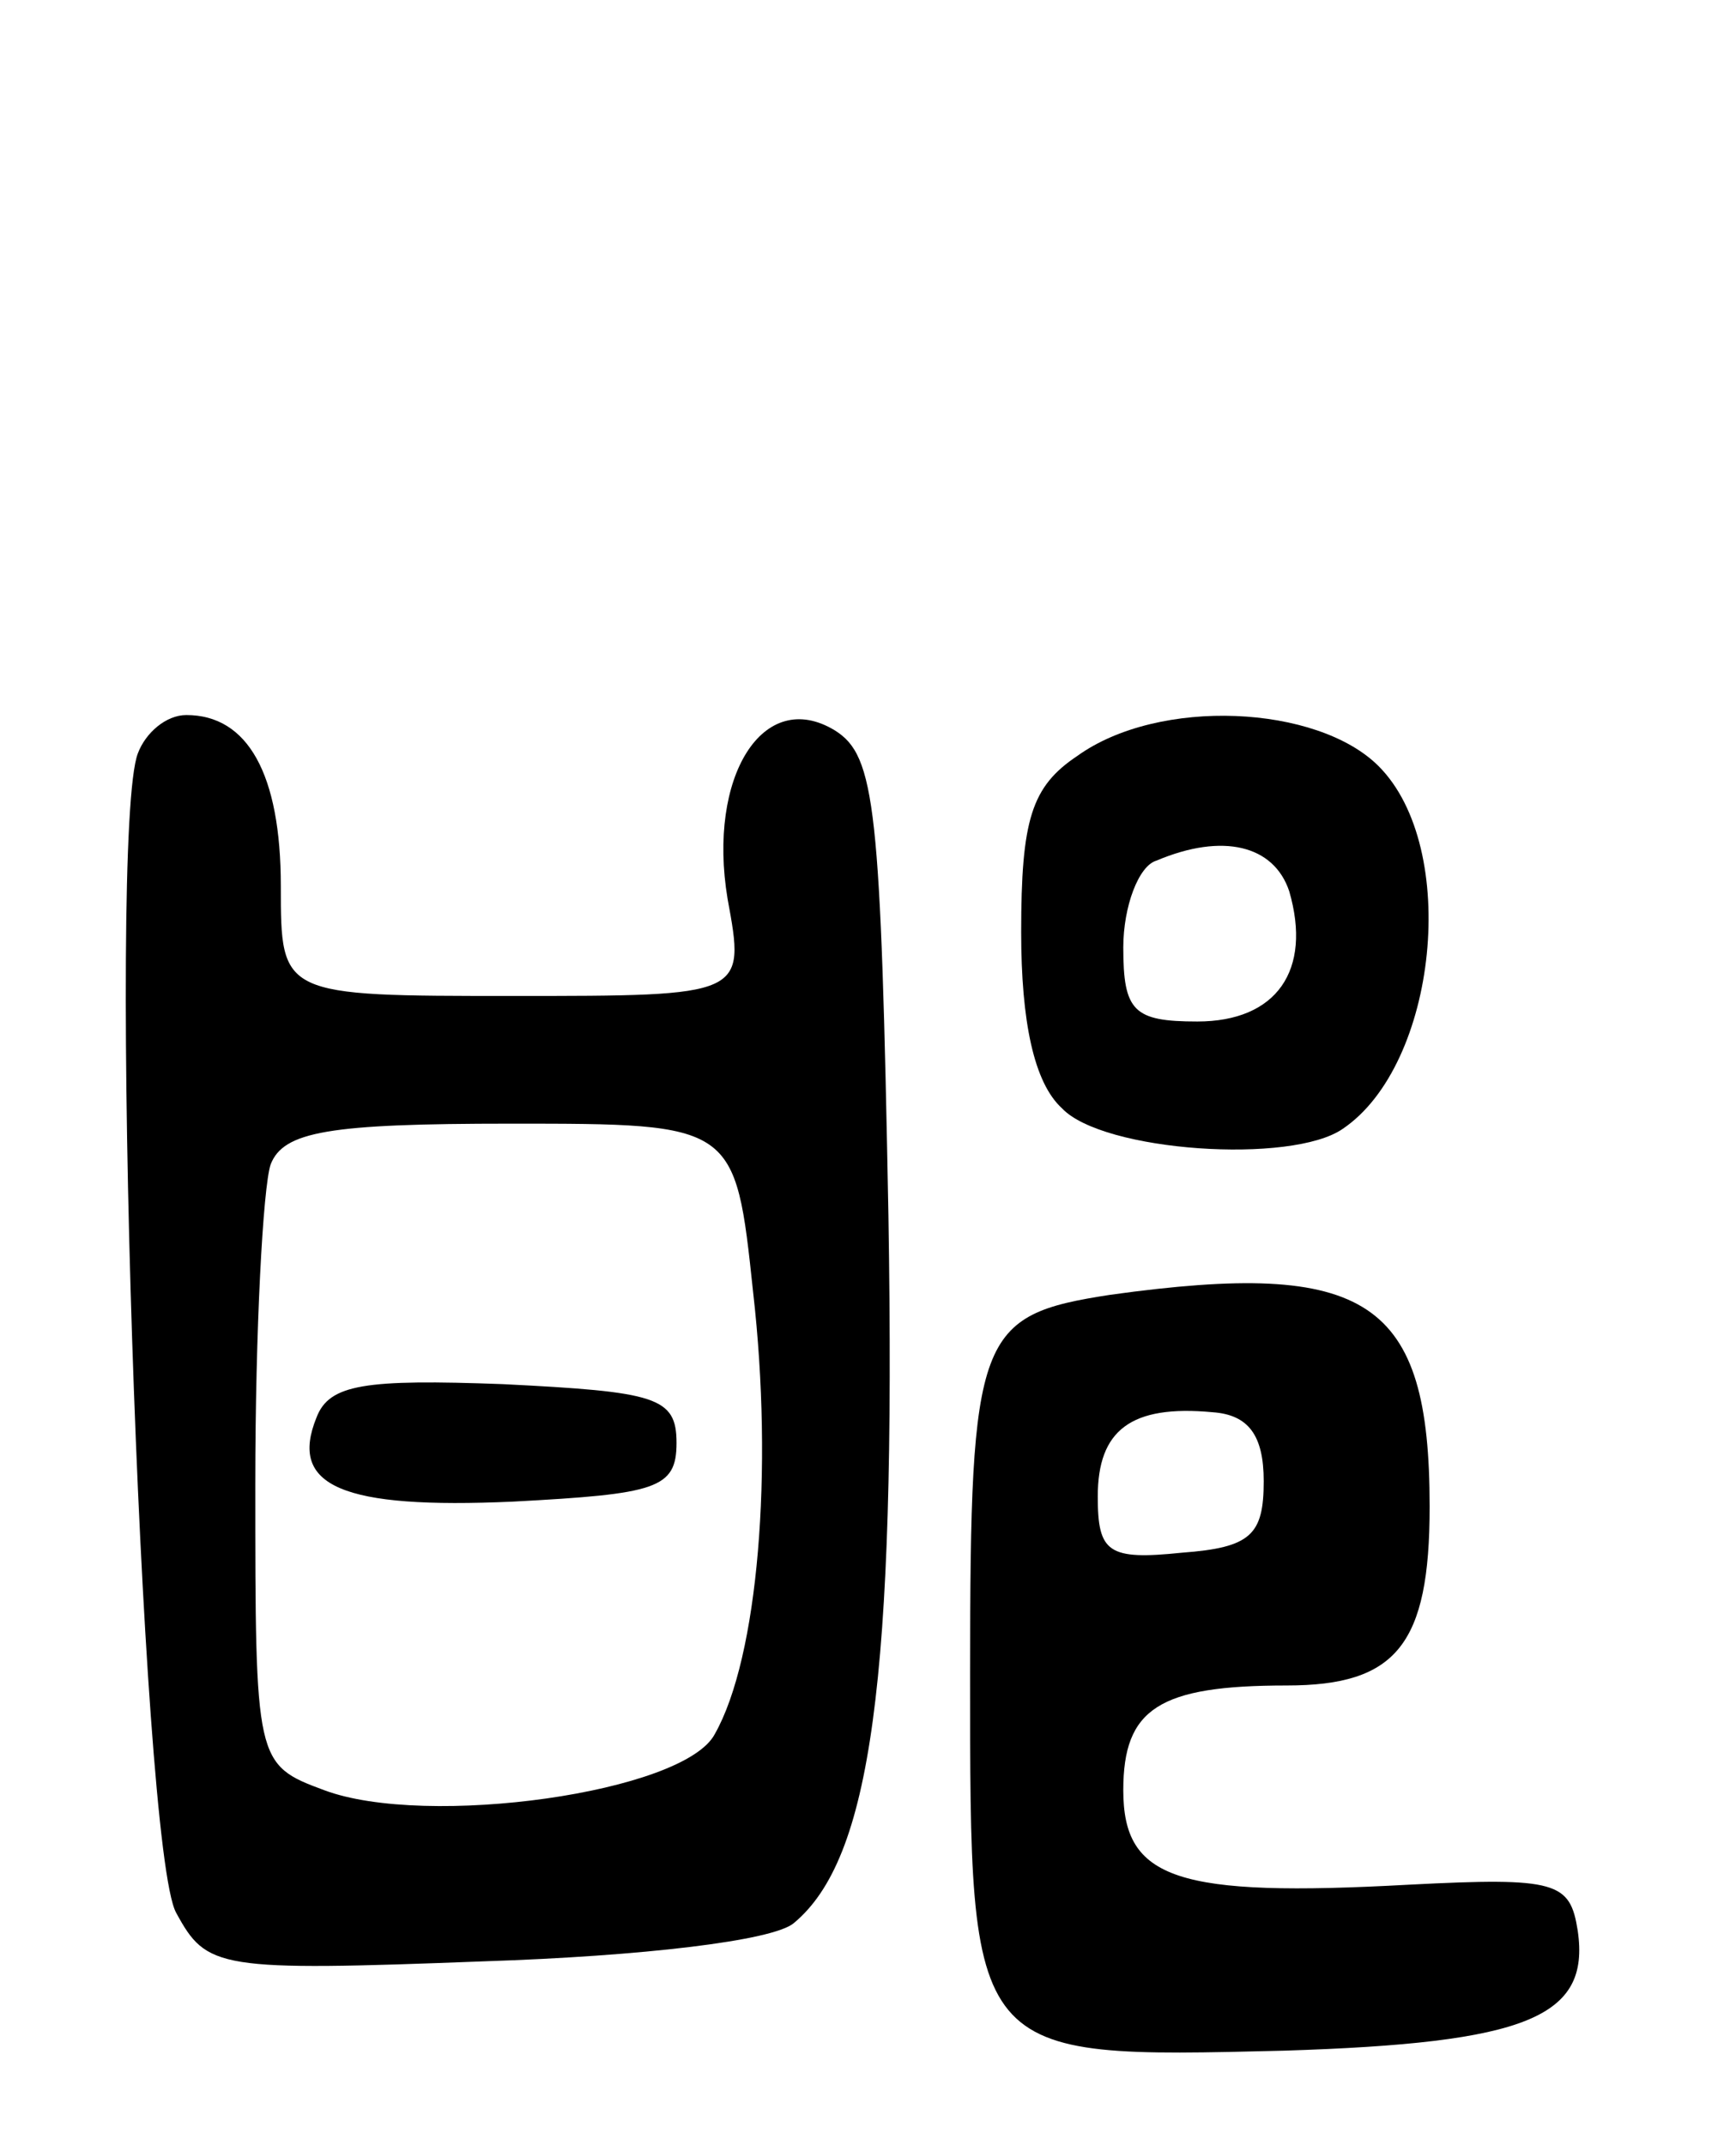 <svg version="1.0" xmlns="http://www.w3.org/2000/svg"
 width="68pt" height="84pt" viewBox="0 0 68 84"
 preserveAspectRatio="xMidYMid meet">
<g transform="translate(0,84) scale(0.1,-0.1)"
fill="#000000" stroke="none">
<path d="M54 545 c-12 -31 1 -429 15 -454 12 -22 16 -23 121 -19 61 2 113 8
121 15 30 25 40 94 37 277 -3 160 -5 180 -21 190 -28 17 -50 -18 -42 -66 7
-38 7 -38 -84 -38 -91 0 -91 0 -91 43 0 44 -13 67 -37 67 -8 0 -16 -7 -19 -15z
m241 -211 c8 -70 2 -143 -15 -173 -12 -23 -113 -37 -153 -22 -27 10 -27 11
-27 120 0 60 3 116 6 125 5 13 23 16 94 16 88 0 88 0 95 -66z"/>
<path d="M124 285 c-11 -27 10 -36 77 -33 56 3 64 5 64 23 0 18 -8 20 -68 23
-54 2 -68 0 -73 -13z"/>
<path d="M422 544 c-18 -12 -22 -25 -22 -69 0 -35 5 -59 16 -69 16 -17 90 -22
110 -8 37 25 46 110 14 142 -24 24 -86 27 -118 4z m83 -53 c9 -31 -5 -51 -36
-51 -25 0 -29 4 -29 29 0 16 6 32 13 34 26 11 46 6 52 -12z"/>
<path d="M435 333 c-52 -8 -55 -15 -55 -148 0 -152 -1 -151 123 -148 95 3 120
13 115 47 -3 19 -8 21 -66 18 -91 -5 -112 2 -112 37 0 32 14 41 64 41 43 0 56
16 56 70 0 81 -24 97 -125 83z m60 -73 c0 -21 -5 -26 -32 -28 -29 -3 -33 0
-33 22 0 26 13 36 45 33 14 -1 20 -9 20 -27z"/>
</g>
</svg>
